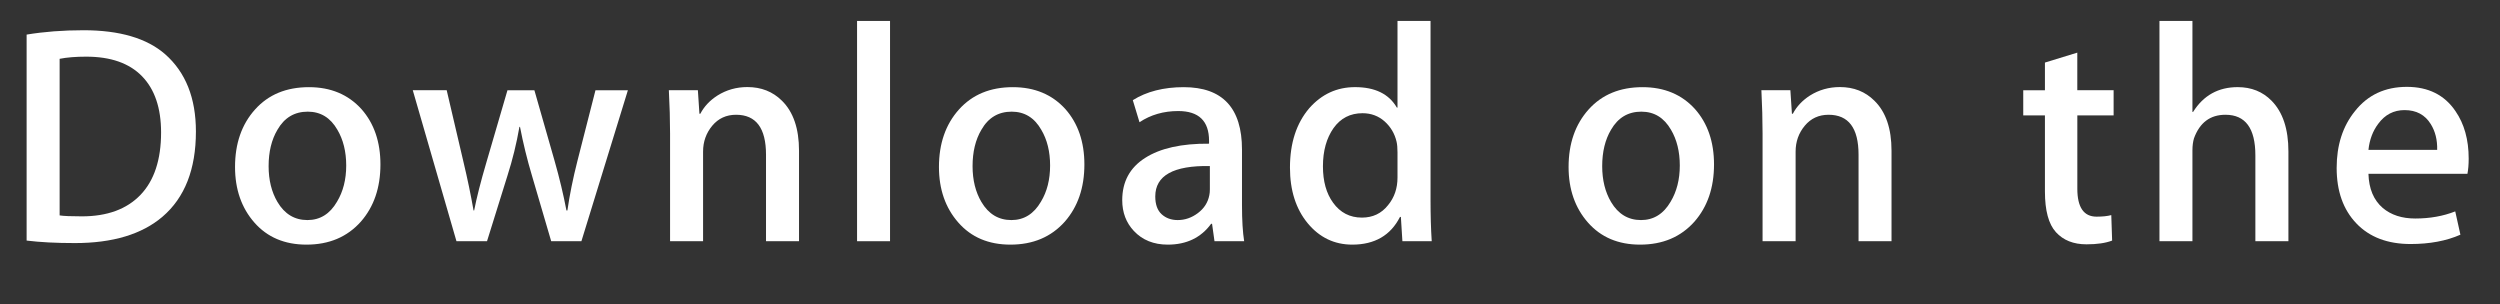 <svg width="74" height="9" viewBox="0 0 74 9" fill="none" xmlns="http://www.w3.org/2000/svg">
<rect x="0" y="0" width="74" height="9" fill="#333333" stroke="none"/>
<g id="Group" clip-path="url(#clip0_0_97)">
<path id="Shape" fill-rule="evenodd" clip-rule="evenodd" d="M5.799 3.893C5.799 5.009 5.47 5.849 4.812 6.413C4.203 6.934 3.338 7.195 2.218 7.195C1.662 7.195 1.186 7.17 0.788 7.121V1.024C1.308 0.938 1.867 0.895 2.471 0.895C3.539 0.895 4.343 1.131 4.886 1.603C5.494 2.137 5.799 2.9 5.799 3.893ZM4.768 3.921C4.768 3.198 4.58 2.643 4.203 2.256C3.827 1.87 3.277 1.677 2.552 1.677C2.245 1.677 1.983 1.698 1.765 1.741V6.376C1.886 6.395 2.106 6.404 2.425 6.404C3.173 6.404 3.75 6.192 4.157 5.77C4.563 5.347 4.768 4.731 4.768 3.921Z" fill="white"/>
<path id="Shape_2" fill-rule="evenodd" clip-rule="evenodd" d="M11.261 4.868C11.261 5.556 11.068 6.119 10.682 6.56C10.277 7.015 9.741 7.241 9.072 7.241C8.427 7.241 7.913 7.024 7.53 6.588C7.148 6.153 6.957 5.604 6.957 4.942C6.957 4.25 7.153 3.682 7.549 3.241C7.944 2.8 8.475 2.58 9.145 2.58C9.79 2.58 10.308 2.797 10.701 3.232C11.074 3.655 11.261 4.201 11.261 4.868ZM10.248 4.9C10.248 4.488 10.16 4.134 9.986 3.84C9.781 3.483 9.489 3.305 9.109 3.305C8.717 3.305 8.418 3.483 8.213 3.84C8.038 4.134 7.951 4.494 7.951 4.918C7.951 5.331 8.039 5.684 8.213 5.979C8.425 6.336 8.72 6.514 9.1 6.514C9.473 6.514 9.766 6.333 9.976 5.97C10.157 5.669 10.248 5.313 10.248 4.9Z" fill="white"/>
<path id="Shape_3" fill-rule="evenodd" clip-rule="evenodd" d="M18.586 2.67L17.21 7.139H16.315L15.746 5.199C15.601 4.714 15.484 4.233 15.392 3.755H15.375C15.29 4.246 15.172 4.727 15.021 5.199L14.416 7.139H13.511L12.218 2.67H13.222L13.719 4.795C13.839 5.297 13.938 5.776 14.017 6.229H14.035C14.108 5.856 14.228 5.38 14.398 4.804L15.021 2.671H15.818L16.415 4.759C16.56 5.268 16.677 5.758 16.767 6.23H16.795C16.861 5.771 16.96 5.28 17.093 4.759L17.626 2.671H18.586V2.67Z" fill="white"/>
<path id="Shape_4" fill-rule="evenodd" clip-rule="evenodd" d="M23.651 7.14H22.674V4.58C22.674 3.791 22.379 3.397 21.788 3.397C21.498 3.397 21.264 3.505 21.082 3.722C20.902 3.939 20.811 4.195 20.811 4.488V7.139H19.834V3.948C19.834 3.555 19.822 3.129 19.798 2.669H20.657L20.703 3.367H20.73C20.843 3.15 21.013 2.971 21.236 2.828C21.501 2.661 21.797 2.577 22.122 2.577C22.532 2.577 22.873 2.711 23.145 2.981C23.482 3.312 23.651 3.806 23.651 4.462V7.14Z" fill="white"/>
<path id="Shape_5" fill-rule="evenodd" clip-rule="evenodd" d="M26.345 7.14H25.369V0.62H26.345V7.14Z" fill="white"/>
<path id="Shape_6" fill-rule="evenodd" clip-rule="evenodd" d="M32.098 4.868C32.098 5.556 31.905 6.119 31.519 6.56C31.114 7.015 30.577 7.241 29.909 7.241C29.263 7.241 28.749 7.024 28.367 6.588C27.984 6.153 27.793 5.604 27.793 4.942C27.793 4.25 27.99 3.682 28.385 3.241C28.781 2.8 29.312 2.58 29.98 2.58C30.627 2.58 31.144 2.797 31.538 3.232C31.91 3.655 32.098 4.201 32.098 4.868ZM31.083 4.9C31.083 4.488 30.996 4.134 30.821 3.84C30.617 3.483 30.325 3.305 29.946 3.305C29.552 3.305 29.254 3.483 29.05 3.84C28.875 4.134 28.788 4.494 28.788 4.918C28.788 5.331 28.876 5.684 29.05 5.979C29.262 6.336 29.556 6.514 29.937 6.514C30.31 6.514 30.601 6.333 30.812 5.97C30.994 5.669 31.083 5.313 31.083 4.9Z" fill="white"/>
<path id="Shape_7" fill-rule="evenodd" clip-rule="evenodd" d="M36.827 7.14H35.949L35.877 6.625H35.849C35.549 7.035 35.121 7.241 34.566 7.241C34.151 7.241 33.815 7.106 33.562 6.836C33.333 6.592 33.218 6.287 33.218 5.926C33.218 5.38 33.442 4.964 33.893 4.676C34.342 4.388 34.974 4.246 35.788 4.253V4.169C35.788 3.581 35.484 3.287 34.875 3.287C34.442 3.287 34.059 3.398 33.729 3.618L33.531 2.965C33.939 2.709 34.444 2.58 35.038 2.58C36.187 2.58 36.763 3.196 36.763 4.428V6.074C36.763 6.521 36.785 6.876 36.827 7.14ZM35.812 5.604V4.915C34.734 4.896 34.196 5.196 34.196 5.815C34.196 6.048 34.257 6.223 34.383 6.34C34.509 6.456 34.669 6.514 34.86 6.514C35.075 6.514 35.275 6.445 35.458 6.307C35.642 6.169 35.754 5.994 35.796 5.778C35.807 5.73 35.812 5.671 35.812 5.604Z" fill="white"/>
<path id="Shape_8" fill-rule="evenodd" clip-rule="evenodd" d="M42.379 7.14H41.511L41.466 6.422H41.439C41.162 6.968 40.69 7.241 40.027 7.241C39.498 7.241 39.057 7.03 38.707 6.607C38.358 6.184 38.183 5.635 38.183 4.961C38.183 4.238 38.372 3.652 38.753 3.204C39.121 2.787 39.572 2.579 40.109 2.579C40.7 2.579 41.112 2.78 41.347 3.185H41.366V0.62H42.344V5.936C42.344 6.371 42.355 6.772 42.379 7.14ZM41.366 5.255V4.51C41.366 4.381 41.357 4.276 41.339 4.197C41.284 3.958 41.166 3.757 40.986 3.595C40.804 3.433 40.585 3.351 40.332 3.351C39.968 3.351 39.682 3.498 39.472 3.793C39.265 4.088 39.159 4.464 39.159 4.924C39.159 5.366 39.259 5.724 39.459 6C39.671 6.294 39.956 6.441 40.313 6.441C40.634 6.441 40.891 6.319 41.086 6.073C41.274 5.846 41.366 5.573 41.366 5.255Z" fill="white"/>
<path id="Shape_9" fill-rule="evenodd" clip-rule="evenodd" d="M50.735 4.868C50.735 5.556 50.542 6.119 50.156 6.56C49.751 7.015 49.216 7.241 48.546 7.241C47.902 7.241 47.388 7.024 47.004 6.588C46.621 6.153 46.43 5.604 46.43 4.942C46.43 4.25 46.627 3.682 47.022 3.241C47.418 2.8 47.949 2.58 48.62 2.58C49.264 2.58 49.783 2.797 50.175 3.232C50.548 3.655 50.735 4.201 50.735 4.868ZM49.722 4.9C49.722 4.488 49.635 4.134 49.461 3.84C49.254 3.483 48.964 3.305 48.583 3.305C48.192 3.305 47.893 3.483 47.687 3.84C47.512 4.134 47.425 4.494 47.425 4.918C47.425 5.331 47.513 5.684 47.687 5.979C47.899 6.336 48.194 6.514 48.574 6.514C48.947 6.514 49.24 6.333 49.451 5.97C49.631 5.669 49.722 5.313 49.722 4.9Z" fill="white"/>
<path id="Shape_10" fill-rule="evenodd" clip-rule="evenodd" d="M55.989 7.14H55.013V4.58C55.013 3.791 54.718 3.397 54.126 3.397C53.836 3.397 53.602 3.505 53.421 3.722C53.24 3.939 53.15 4.195 53.15 4.488V7.139H52.172V3.948C52.172 3.555 52.16 3.129 52.137 2.669H52.995L53.041 3.367H53.068C53.182 3.15 53.352 2.971 53.574 2.828C53.84 2.661 54.135 2.577 54.461 2.577C54.87 2.577 55.211 2.711 55.482 2.981C55.821 3.312 55.989 3.806 55.989 4.462V7.14Z" fill="white"/>
<path id="Shape_11" fill-rule="evenodd" clip-rule="evenodd" d="M62.564 3.415H61.489V5.586C61.489 6.138 61.68 6.413 62.058 6.413C62.233 6.413 62.379 6.398 62.494 6.367L62.519 7.121C62.326 7.195 62.072 7.232 61.76 7.232C61.374 7.232 61.074 7.112 60.856 6.873C60.638 6.634 60.53 6.232 60.53 5.668V3.415H59.888V2.671H60.53V1.852L61.488 1.558V2.67H62.563V3.415H62.564Z" fill="white"/>
<path id="Shape_12" fill-rule="evenodd" clip-rule="evenodd" d="M67.737 7.14H66.759V4.599C66.759 3.798 66.465 3.397 65.874 3.397C65.421 3.397 65.112 3.629 64.942 4.094C64.913 4.191 64.896 4.311 64.896 4.451V7.139H63.92V0.62H64.896V3.313H64.915C65.223 2.823 65.664 2.579 66.235 2.579C66.64 2.579 66.975 2.713 67.24 2.983C67.571 3.32 67.737 3.82 67.737 4.482V7.14Z" fill="white"/>
<path id="Shape_13" fill-rule="evenodd" clip-rule="evenodd" d="M73.073 4.694C73.073 4.872 73.06 5.022 73.036 5.144H70.106C70.119 5.586 70.259 5.922 70.53 6.156C70.778 6.364 71.098 6.468 71.49 6.468C71.923 6.468 72.318 6.398 72.675 6.257L72.828 6.947C72.411 7.131 71.92 7.223 71.353 7.223C70.672 7.223 70.136 7.019 69.748 6.612C69.358 6.204 69.165 5.657 69.165 4.971C69.165 4.296 69.345 3.735 69.708 3.288C70.086 2.81 70.598 2.571 71.244 2.571C71.876 2.571 72.357 2.81 72.681 3.288C72.943 3.667 73.073 4.136 73.073 4.694ZM72.14 4.437C72.148 4.142 72.084 3.888 71.951 3.674C71.781 3.398 71.523 3.259 71.174 3.259C70.855 3.259 70.594 3.394 70.396 3.664C70.234 3.879 70.138 4.136 70.106 4.437H72.14Z" fill="white"/>
</g>
<defs>
<clipPath id="clip0_0_97">
<rect width="73" height="8" fill="white" transform="translate(0.158 0.093)"/>
</clipPath>
</defs>
</svg>
